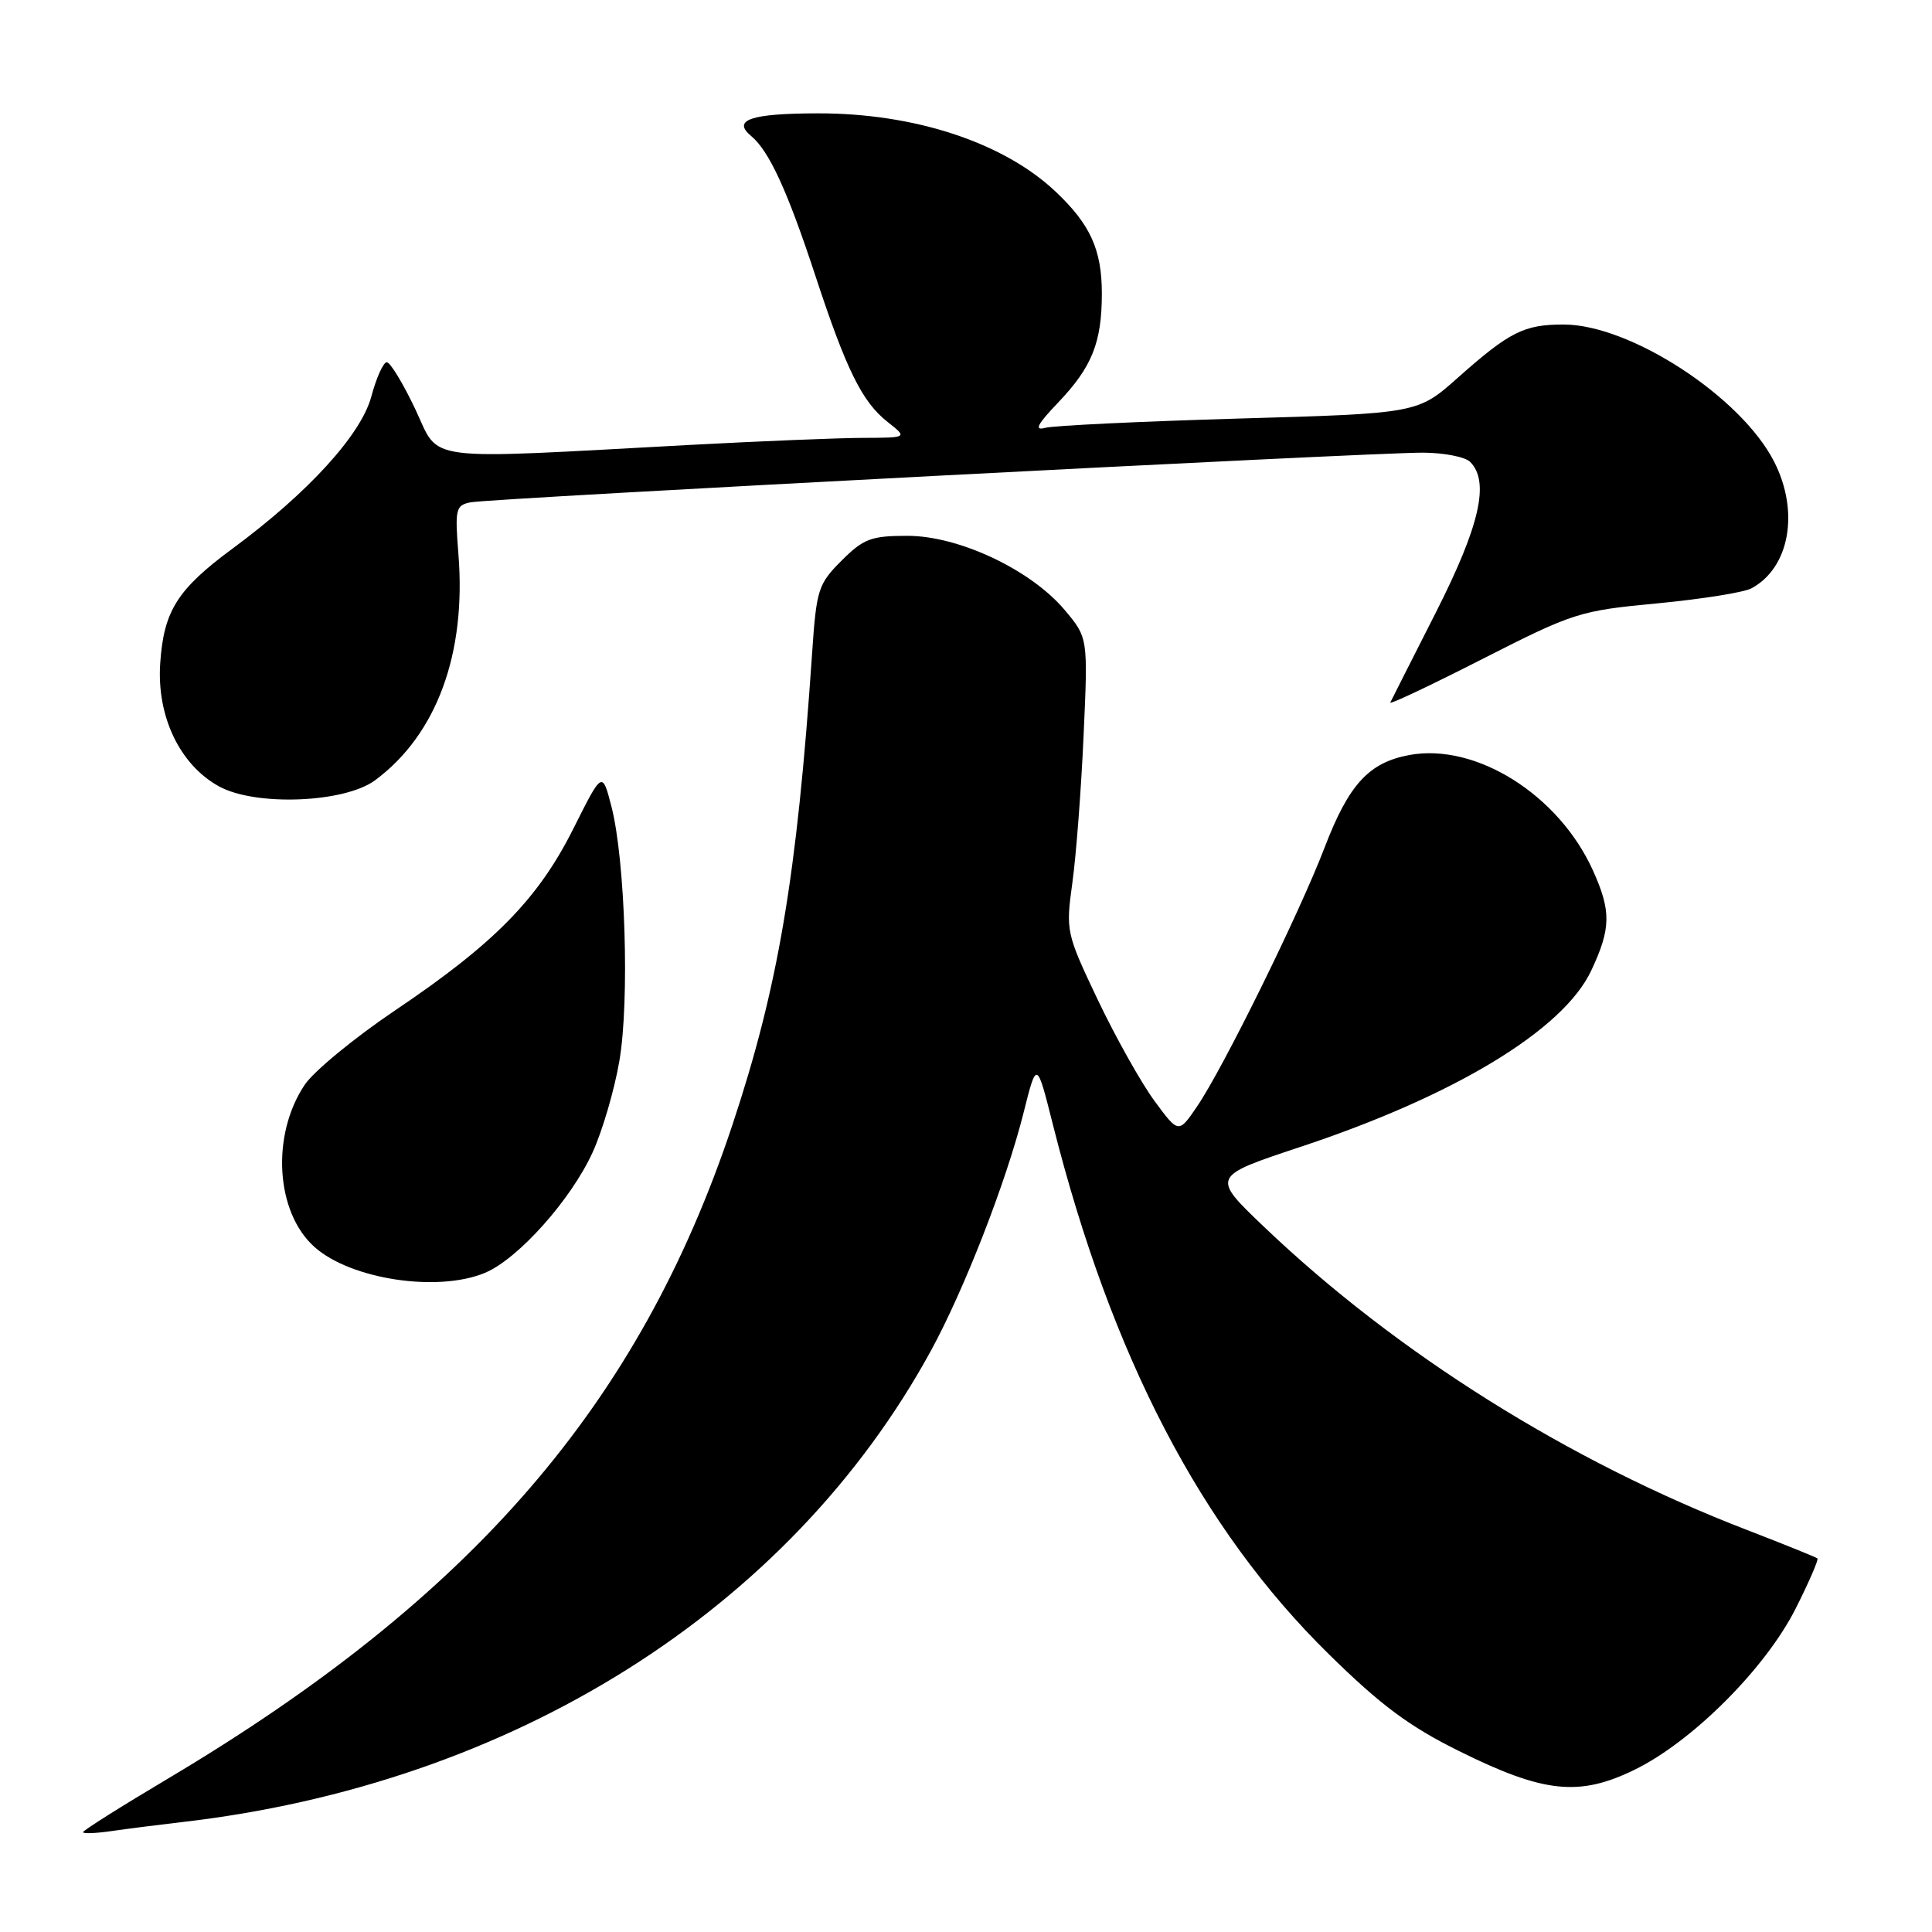 <?xml version="1.0" encoding="UTF-8" standalone="no"?>
<!DOCTYPE svg PUBLIC "-//W3C//DTD SVG 1.1//EN" "http://www.w3.org/Graphics/SVG/1.1/DTD/svg11.dtd" >
<svg xmlns="http://www.w3.org/2000/svg" xmlns:xlink="http://www.w3.org/1999/xlink" version="1.1" viewBox="0 0 256 256">
 <g >
 <path fill="currentColor"
d=" M 24.00 241.45 C 67.87 236.42 104.57 213.34 123.34 179.00 C 127.74 170.95 133.32 156.64 135.63 147.44 C 137.37 140.50 137.37 140.50 139.51 149.00 C 147.27 179.75 159.15 202.57 176.06 219.17 C 182.94 225.94 186.75 228.77 193.34 232.03 C 204.57 237.60 209.25 238.09 216.61 234.49 C 224.26 230.75 233.94 221.06 237.93 213.15 C 239.69 209.66 240.99 206.66 240.82 206.50 C 240.64 206.34 236.44 204.64 231.49 202.73 C 207.88 193.64 185.01 179.28 167.50 162.57 C 160.50 155.89 160.50 155.89 172.25 151.99 C 192.75 145.20 207.14 136.48 210.84 128.62 C 213.48 123.01 213.51 120.72 211.05 115.29 C 206.51 105.30 195.58 98.43 186.77 100.04 C 181.39 101.03 178.73 103.92 175.52 112.29 C 172.19 121.00 162.10 141.49 158.65 146.56 C 156.17 150.22 156.17 150.22 152.96 145.86 C 151.20 143.46 147.83 137.45 145.47 132.50 C 141.27 123.65 141.21 123.39 142.09 117.00 C 142.59 113.42 143.26 104.65 143.58 97.50 C 144.17 84.50 144.17 84.50 141.07 80.82 C 136.58 75.49 127.06 71.00 120.24 71.00 C 115.42 71.00 114.42 71.38 111.51 74.29 C 108.41 77.39 108.18 78.11 107.61 86.54 C 105.59 116.22 103.12 130.80 97.03 149.11 C 84.73 186.04 62.61 211.66 22.28 235.66 C 16.07 239.35 11.00 242.55 11.00 242.77 C 11.00 242.99 12.69 242.93 14.75 242.63 C 16.81 242.33 20.98 241.80 24.00 241.45 Z  M 64.28 168.65 C 68.67 166.80 75.68 158.95 78.53 152.68 C 79.83 149.83 81.42 144.39 82.07 140.58 C 83.44 132.65 82.85 113.92 81.01 106.83 C 79.80 102.16 79.80 102.16 75.96 109.83 C 71.28 119.15 65.49 125.04 52.31 133.91 C 46.93 137.54 41.55 141.97 40.36 143.76 C 35.90 150.45 36.53 160.66 41.68 165.24 C 46.51 169.54 58.03 171.27 64.28 168.65 Z  M 49.70 103.39 C 57.86 97.34 61.81 86.63 60.74 73.40 C 60.27 67.44 60.38 66.95 62.36 66.56 C 65.03 66.03 181.63 59.95 188.55 59.98 C 191.33 59.99 194.14 60.54 194.80 61.20 C 197.42 63.82 196.09 69.66 190.25 81.17 C 187.09 87.40 184.37 92.77 184.22 93.09 C 184.06 93.42 189.56 90.82 196.43 87.32 C 208.49 81.18 209.30 80.92 219.59 79.95 C 225.45 79.39 231.07 78.50 232.07 77.96 C 237.13 75.25 238.47 67.80 235.08 61.17 C 230.70 52.57 216.01 43.00 207.18 43.00 C 201.94 43.00 200.03 43.96 193.17 50.05 C 187.85 54.78 187.85 54.78 164.17 55.46 C 151.15 55.84 139.60 56.39 138.50 56.69 C 137.00 57.09 137.42 56.26 140.19 53.36 C 144.69 48.65 146.00 45.39 146.00 38.89 C 146.00 33.08 144.47 29.72 139.84 25.36 C 132.95 18.87 121.15 14.99 108.36 15.02 C 99.49 15.03 96.96 15.89 99.53 18.02 C 101.91 20.00 104.34 25.28 108.03 36.50 C 112.14 49.01 114.23 53.25 117.61 55.91 C 120.27 58.00 120.27 58.00 114.38 58.02 C 111.15 58.03 100.85 58.45 91.50 58.95 C 55.34 60.90 58.37 61.29 55.03 54.22 C 53.41 50.80 51.71 48.00 51.25 48.00 C 50.79 48.00 49.87 50.05 49.20 52.55 C 47.84 57.61 40.81 65.32 30.80 72.70 C 23.50 78.09 21.70 80.94 21.23 87.87 C 20.75 94.91 23.81 101.33 29.02 104.20 C 33.85 106.86 45.65 106.39 49.70 103.39 Z "/>
</g>
</svg>